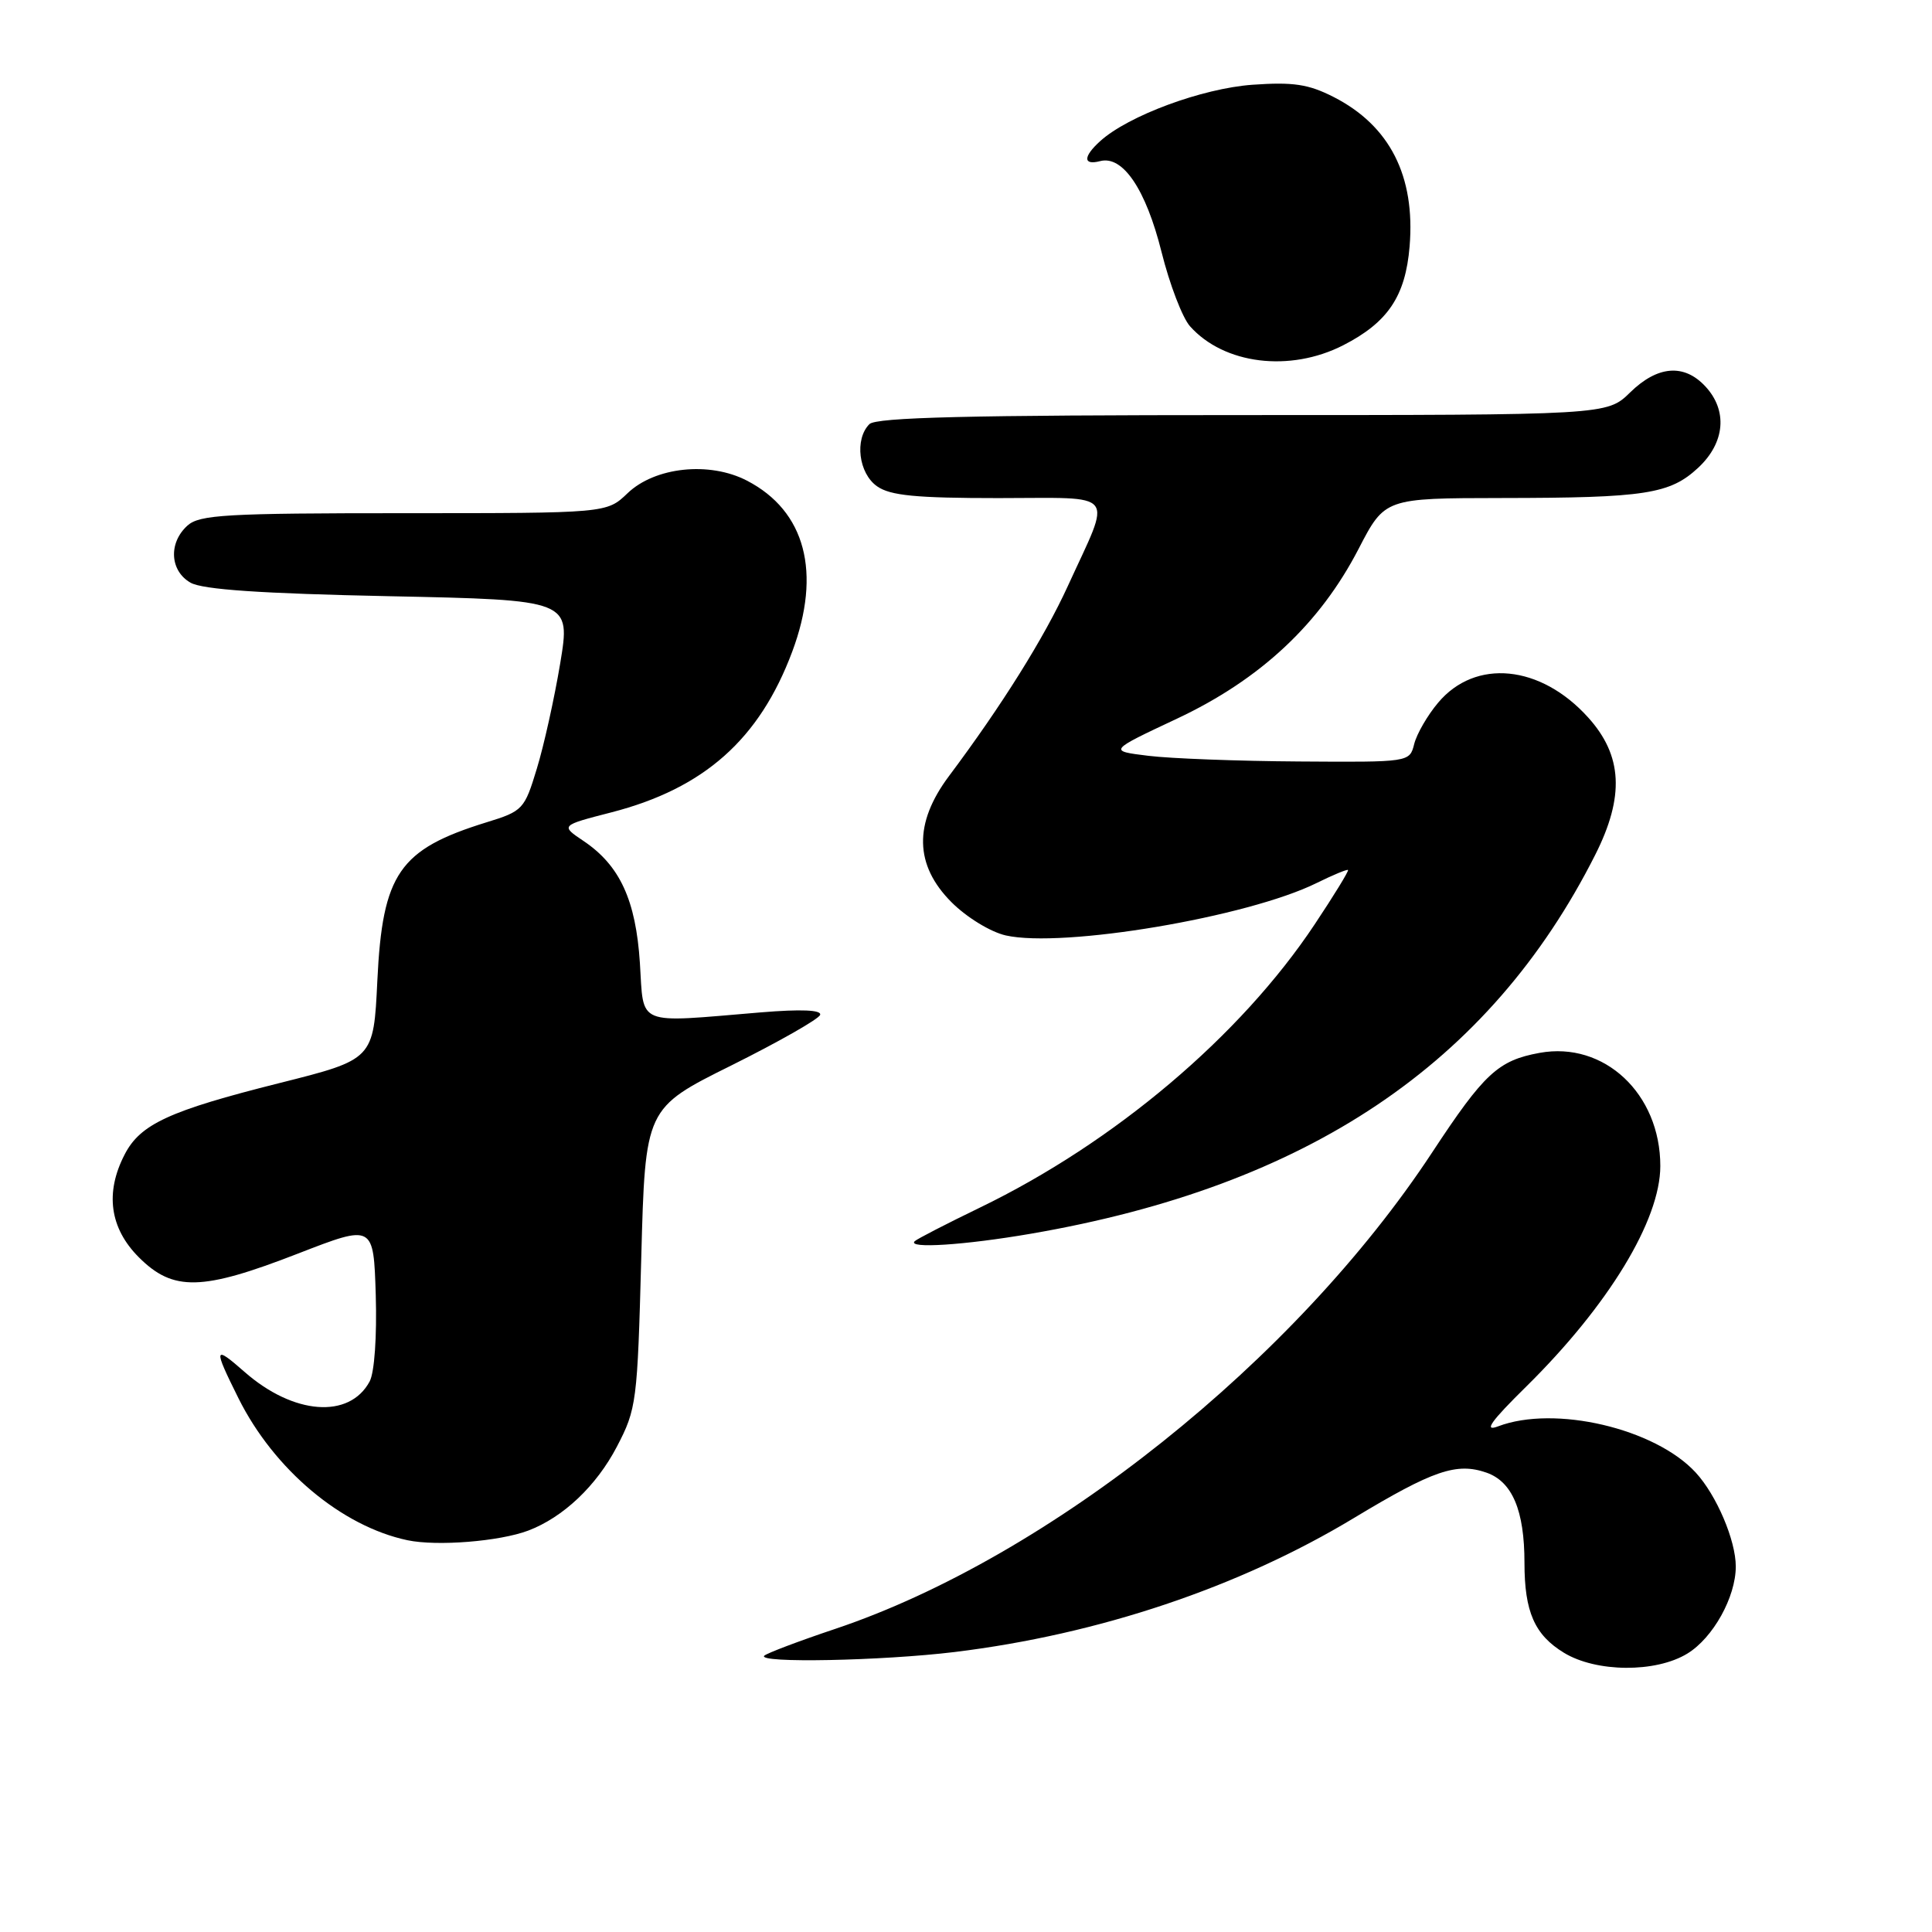 <?xml version="1.0" encoding="UTF-8" standalone="no"?>
<!DOCTYPE svg PUBLIC "-//W3C//DTD SVG 1.1//EN" "http://www.w3.org/Graphics/SVG/1.1/DTD/svg11.dtd" >
<svg xmlns="http://www.w3.org/2000/svg" xmlns:xlink="http://www.w3.org/1999/xlink" version="1.1" viewBox="0 0 256 256">
 <g >
 <path fill="currentColor"
d=" M 223.58 219.11 C 226.99 217.03 230.00 211.62 230.00 207.57 C 230.00 204.10 227.45 198.12 224.70 195.13 C 219.32 189.27 205.99 186.15 198.50 189.00 C 196.55 189.74 197.52 188.37 202.26 183.70 C 213.13 172.98 220.00 161.68 220.00 154.50 C 220.00 144.92 212.56 137.95 204.01 139.51 C 198.51 140.51 196.66 142.23 189.77 152.70 C 171.64 180.27 139.01 206.32 110.69 215.83 C 105.85 217.45 101.61 219.06 101.27 219.39 C 100.27 220.40 116.87 220.07 126.50 218.90 C 145.59 216.57 164.18 210.33 179.41 201.14 C 189.91 194.81 193.00 193.76 196.96 195.13 C 200.39 196.33 202.00 200.14 202.00 207.08 C 202.00 213.57 203.34 216.63 207.23 219.00 C 211.51 221.61 219.39 221.67 223.58 219.11 Z  M 70.00 202.81 C 74.63 201.05 79.02 196.90 81.74 191.69 C 84.35 186.69 84.46 185.78 84.97 166.67 C 85.50 146.84 85.50 146.84 96.92 141.17 C 103.20 138.04 108.49 135.03 108.67 134.48 C 108.89 133.82 106.17 133.70 100.76 134.15 C 84.08 135.54 85.33 136.06 84.79 127.61 C 84.25 119.27 82.14 114.68 77.33 111.44 C 74.26 109.38 74.26 109.38 81.02 107.64 C 93.30 104.47 100.63 97.96 104.97 86.36 C 108.89 75.88 106.73 67.71 98.98 63.69 C 94.01 61.11 86.79 61.87 83.15 65.36 C 80.39 68.00 80.39 68.00 53.52 68.00 C 29.93 68.00 26.43 68.20 24.83 69.65 C 22.30 71.94 22.51 75.65 25.25 77.21 C 26.84 78.12 34.60 78.65 51.56 79.00 C 75.62 79.50 75.62 79.50 74.23 87.90 C 73.46 92.52 72.07 98.80 71.13 101.86 C 69.50 107.24 69.28 107.48 64.47 108.96 C 52.89 112.54 50.68 115.75 50.00 129.94 C 49.50 140.38 49.50 140.38 37.00 143.52 C 22.43 147.18 18.59 148.95 16.52 152.97 C 13.89 158.04 14.54 162.74 18.40 166.60 C 22.95 171.15 26.75 171.06 39.50 166.10 C 49.50 162.22 49.50 162.22 49.79 171.61 C 49.95 177.08 49.62 181.85 48.98 183.05 C 46.30 188.04 38.89 187.48 32.41 181.79 C 28.31 178.19 28.24 178.53 31.60 185.28 C 36.31 194.73 45.27 202.25 54.00 204.09 C 57.91 204.91 66.18 204.25 70.00 202.81 Z  M 136.62 163.47 C 173.28 157.16 197.38 140.98 211.37 113.28 C 215.28 105.54 215.00 100.11 210.43 95.06 C 204.13 88.08 195.50 87.23 190.56 93.11 C 189.15 94.78 187.73 97.24 187.39 98.58 C 186.78 101.00 186.78 101.00 172.14 100.90 C 164.09 100.85 155.11 100.51 152.18 100.15 C 146.86 99.50 146.86 99.50 155.95 95.23 C 167.00 90.04 174.88 82.67 180.02 72.73 C 183.50 66.01 183.50 66.01 199.00 65.99 C 218.03 65.97 221.28 65.47 225.04 61.96 C 228.58 58.65 228.95 54.39 225.96 51.19 C 223.14 48.16 219.63 48.45 216.00 52.00 C 212.93 55.00 212.93 55.00 164.67 55.00 C 128.46 55.00 116.10 55.30 115.20 56.20 C 113.21 58.19 113.77 62.73 116.22 64.44 C 117.97 65.67 121.38 66.00 132.29 66.00 C 148.28 66.00 147.36 64.83 141.49 77.66 C 138.36 84.51 132.74 93.49 125.74 102.84 C 121.05 109.11 121.17 114.63 126.08 119.55 C 128.09 121.56 131.25 123.49 133.27 123.95 C 140.83 125.65 165.29 121.53 174.45 117.01 C 176.62 115.94 178.49 115.16 178.62 115.28 C 178.74 115.41 176.75 118.66 174.19 122.50 C 164.37 137.27 147.67 151.39 129.83 160.02 C 125.37 162.18 121.49 164.18 121.20 164.47 C 120.18 165.48 127.80 164.99 136.62 163.47 Z  M 177.98 45.75 C 183.90 42.72 186.23 39.26 186.78 32.65 C 187.55 23.33 184.16 16.65 176.71 12.85 C 173.37 11.15 171.37 10.85 165.96 11.23 C 159.29 11.71 149.50 15.33 145.78 18.70 C 143.50 20.76 143.50 21.94 145.77 21.35 C 148.78 20.56 151.83 25.08 153.91 33.39 C 154.98 37.68 156.68 42.11 157.68 43.23 C 162.18 48.28 170.91 49.36 177.98 45.75 Z "/>
</g>
</svg>
